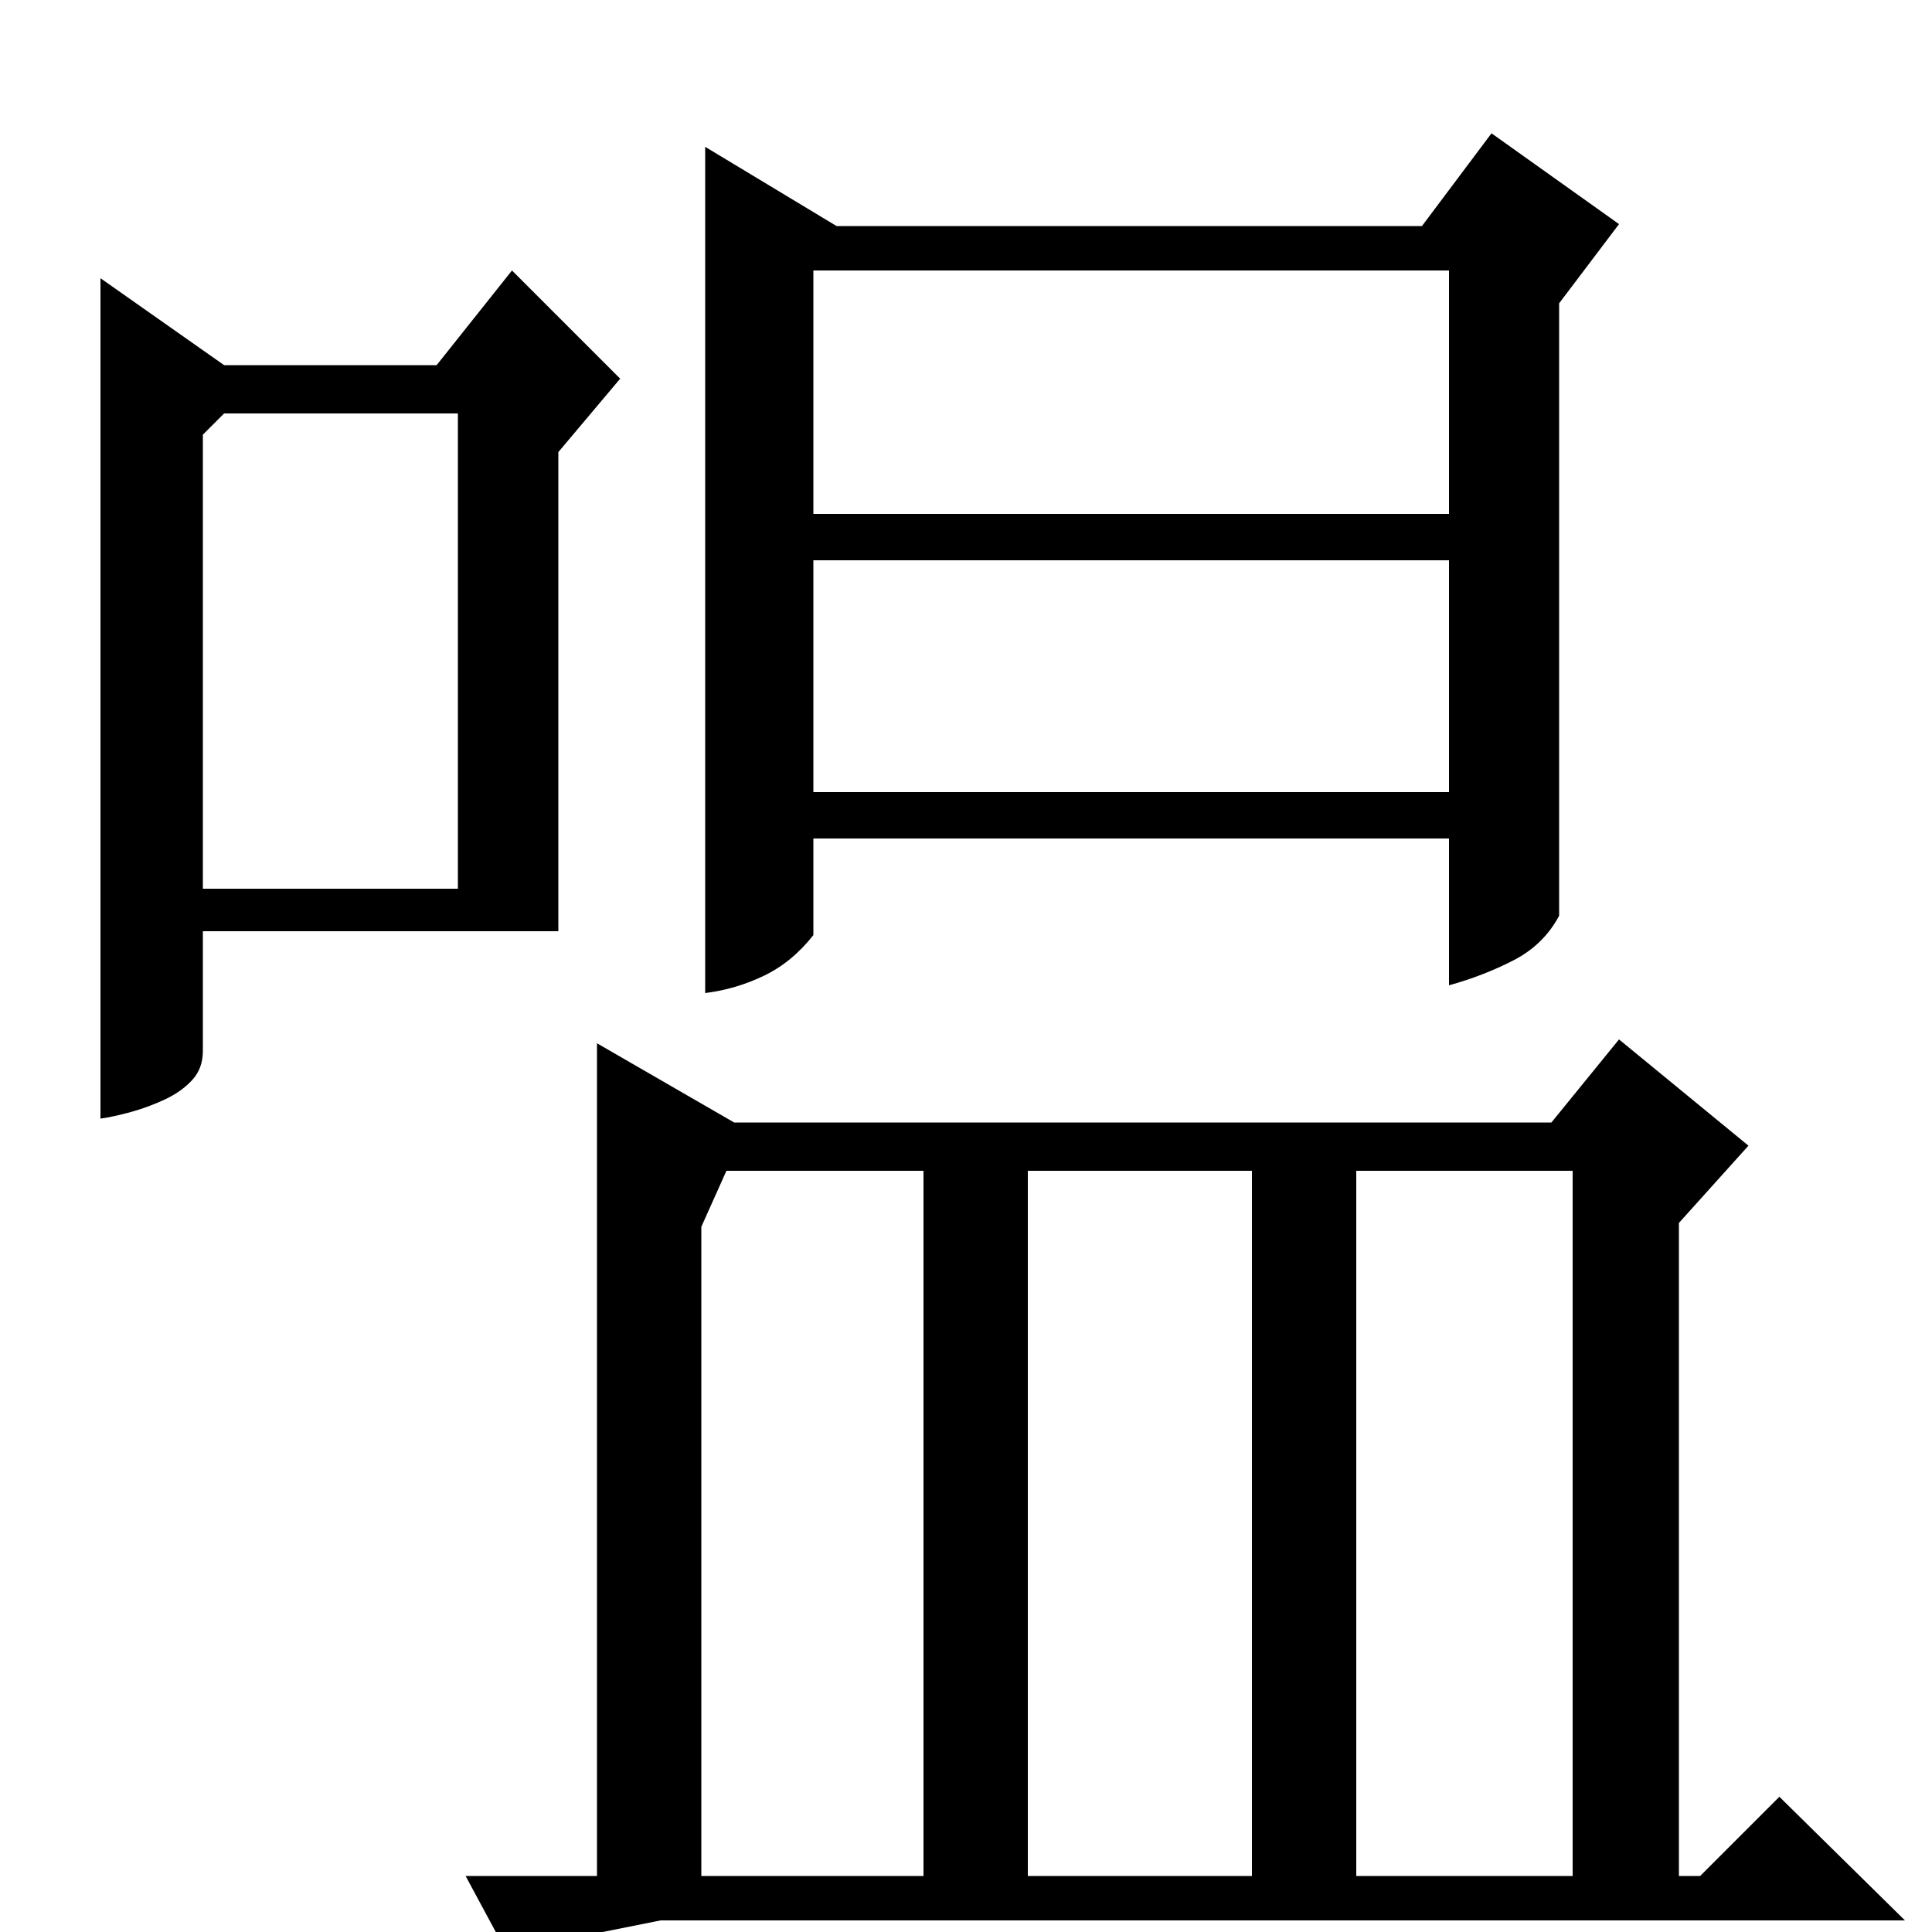 <?xml version="1.0" standalone="no"?>
<!DOCTYPE svg PUBLIC "-//W3C//DTD SVG 1.1//EN" "http://www.w3.org/Graphics/SVG/1.1/DTD/svg11.dtd" >
<svg xmlns="http://www.w3.org/2000/svg" xmlns:xlink="http://www.w3.org/1999/xlink" version="1.1" viewBox="0 -200 1000 1000">
  <g transform="matrix(1 0 0 -1 0 800)">
   <path fill="currentColor"
d="M241 29h68v431l71 -41h423l35 43l67 -55l-36 -40v-338h11l41 41l65 -64h-644l-80 -16zM365 924l68 -41h303l36 48l66 -47l-31 -41v-317q-8 -15 -23.5 -23t-33.5 -13v76h-329v-50q-11 -14 -25.5 -21t-30.5 -9v438zM421 734h329v126h-329v-126zM750 590v120h-329v-120h329z
M532 394v-365h116v365h-116zM702 394v-365h112v365h-112zM363 365v-336h115v365h-102zM116 811h110l39 49l56 -56l-32 -38v-248h-184v-62q0 -9 -5.5 -15t-14 -10t-17.5 -6.5t-16 -3.5v435zM105 775v-235h132v246h-121z" />
  </g>

</svg>
